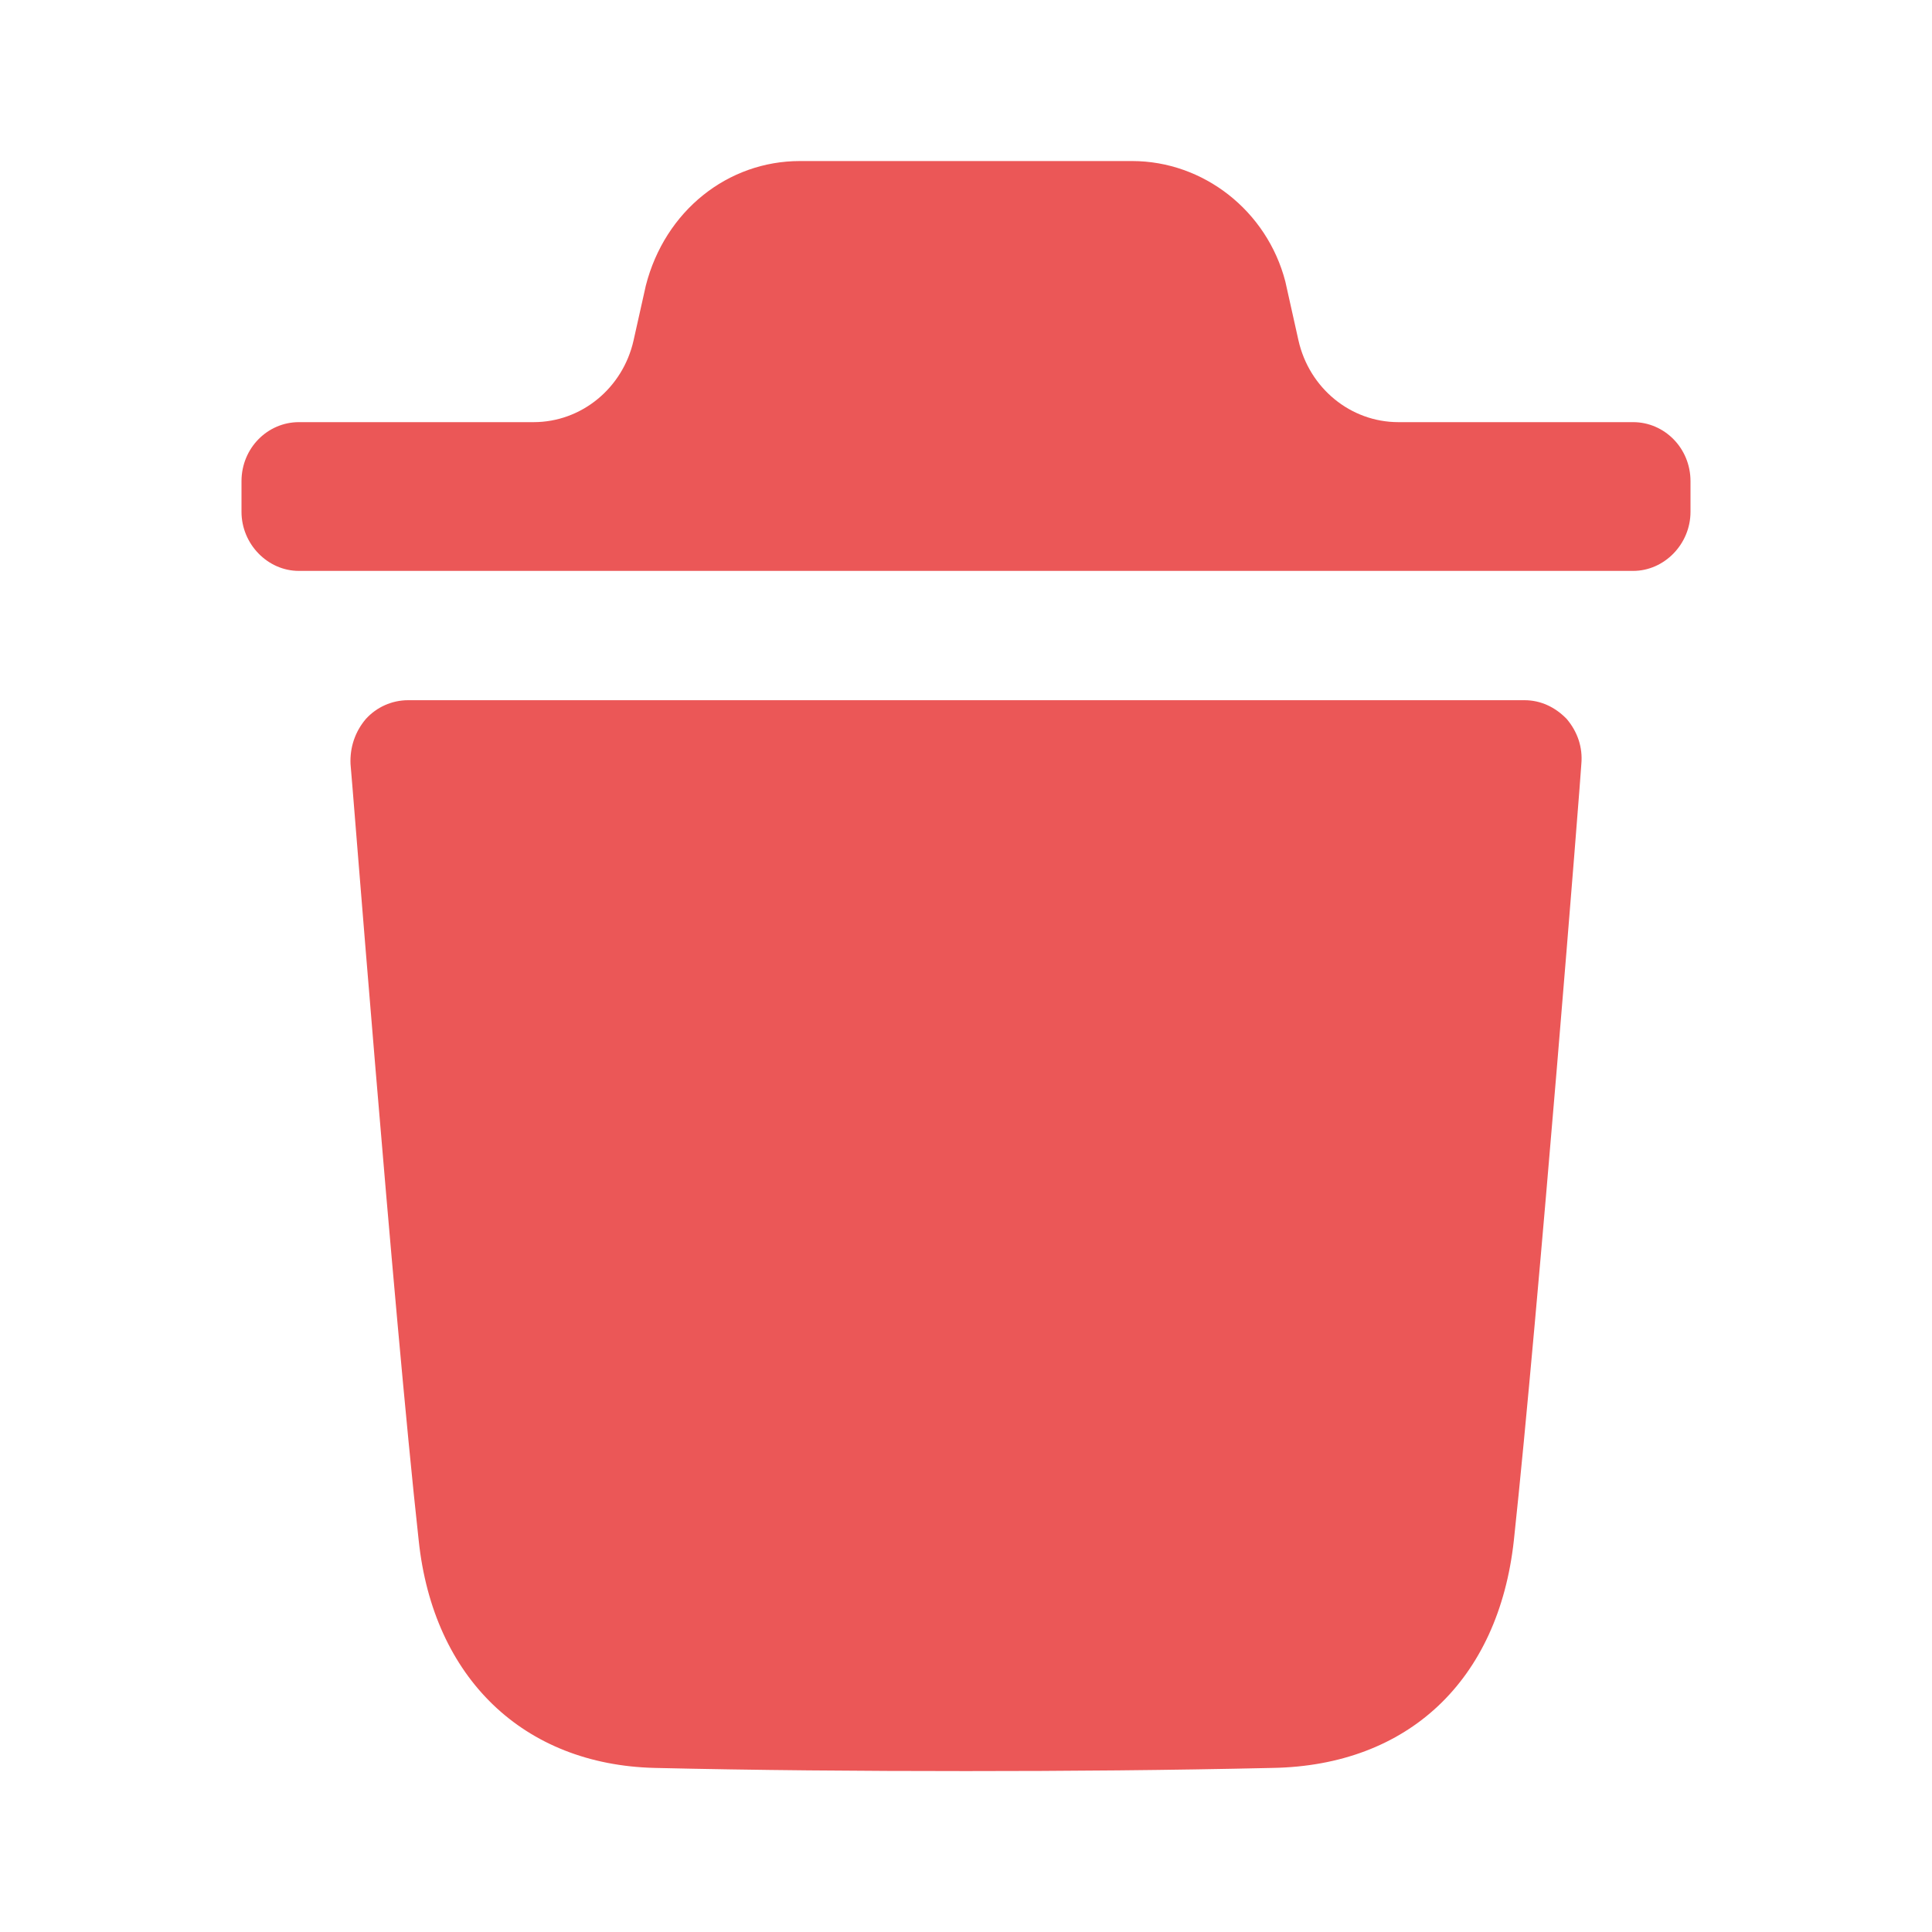 <svg width="14" height="14" viewBox="0 0 14 14" fill="none" xmlns="http://www.w3.org/2000/svg">
<path d="M11.048 5.074C11.164 5.074 11.27 5.124 11.353 5.21C11.431 5.302 11.47 5.415 11.459 5.536C11.459 5.575 11.148 9.507 10.97 11.162C10.859 12.177 10.204 12.794 9.222 12.811C8.467 12.828 7.729 12.834 7.002 12.834C6.231 12.834 5.476 12.828 4.744 12.811C3.795 12.788 3.139 12.161 3.034 11.162C2.851 9.501 2.546 5.575 2.54 5.536C2.535 5.415 2.573 5.302 2.651 5.21C2.729 5.124 2.84 5.074 2.957 5.074H11.048ZM8.204 1.167C8.72 1.167 9.181 1.527 9.314 2.04L9.409 2.466C9.487 2.813 9.787 3.059 10.133 3.059H11.834C12.061 3.059 12.25 3.247 12.25 3.487V3.709C12.25 3.942 12.061 4.137 11.834 4.137H2.166C1.939 4.137 1.75 3.942 1.75 3.709V3.487C1.75 3.247 1.939 3.059 2.166 3.059H3.867C4.213 3.059 4.513 2.813 4.591 2.467L4.68 2.069C4.819 1.527 5.274 1.167 5.796 1.167H8.204Z" fill="#EB5757"/>
</svg>
